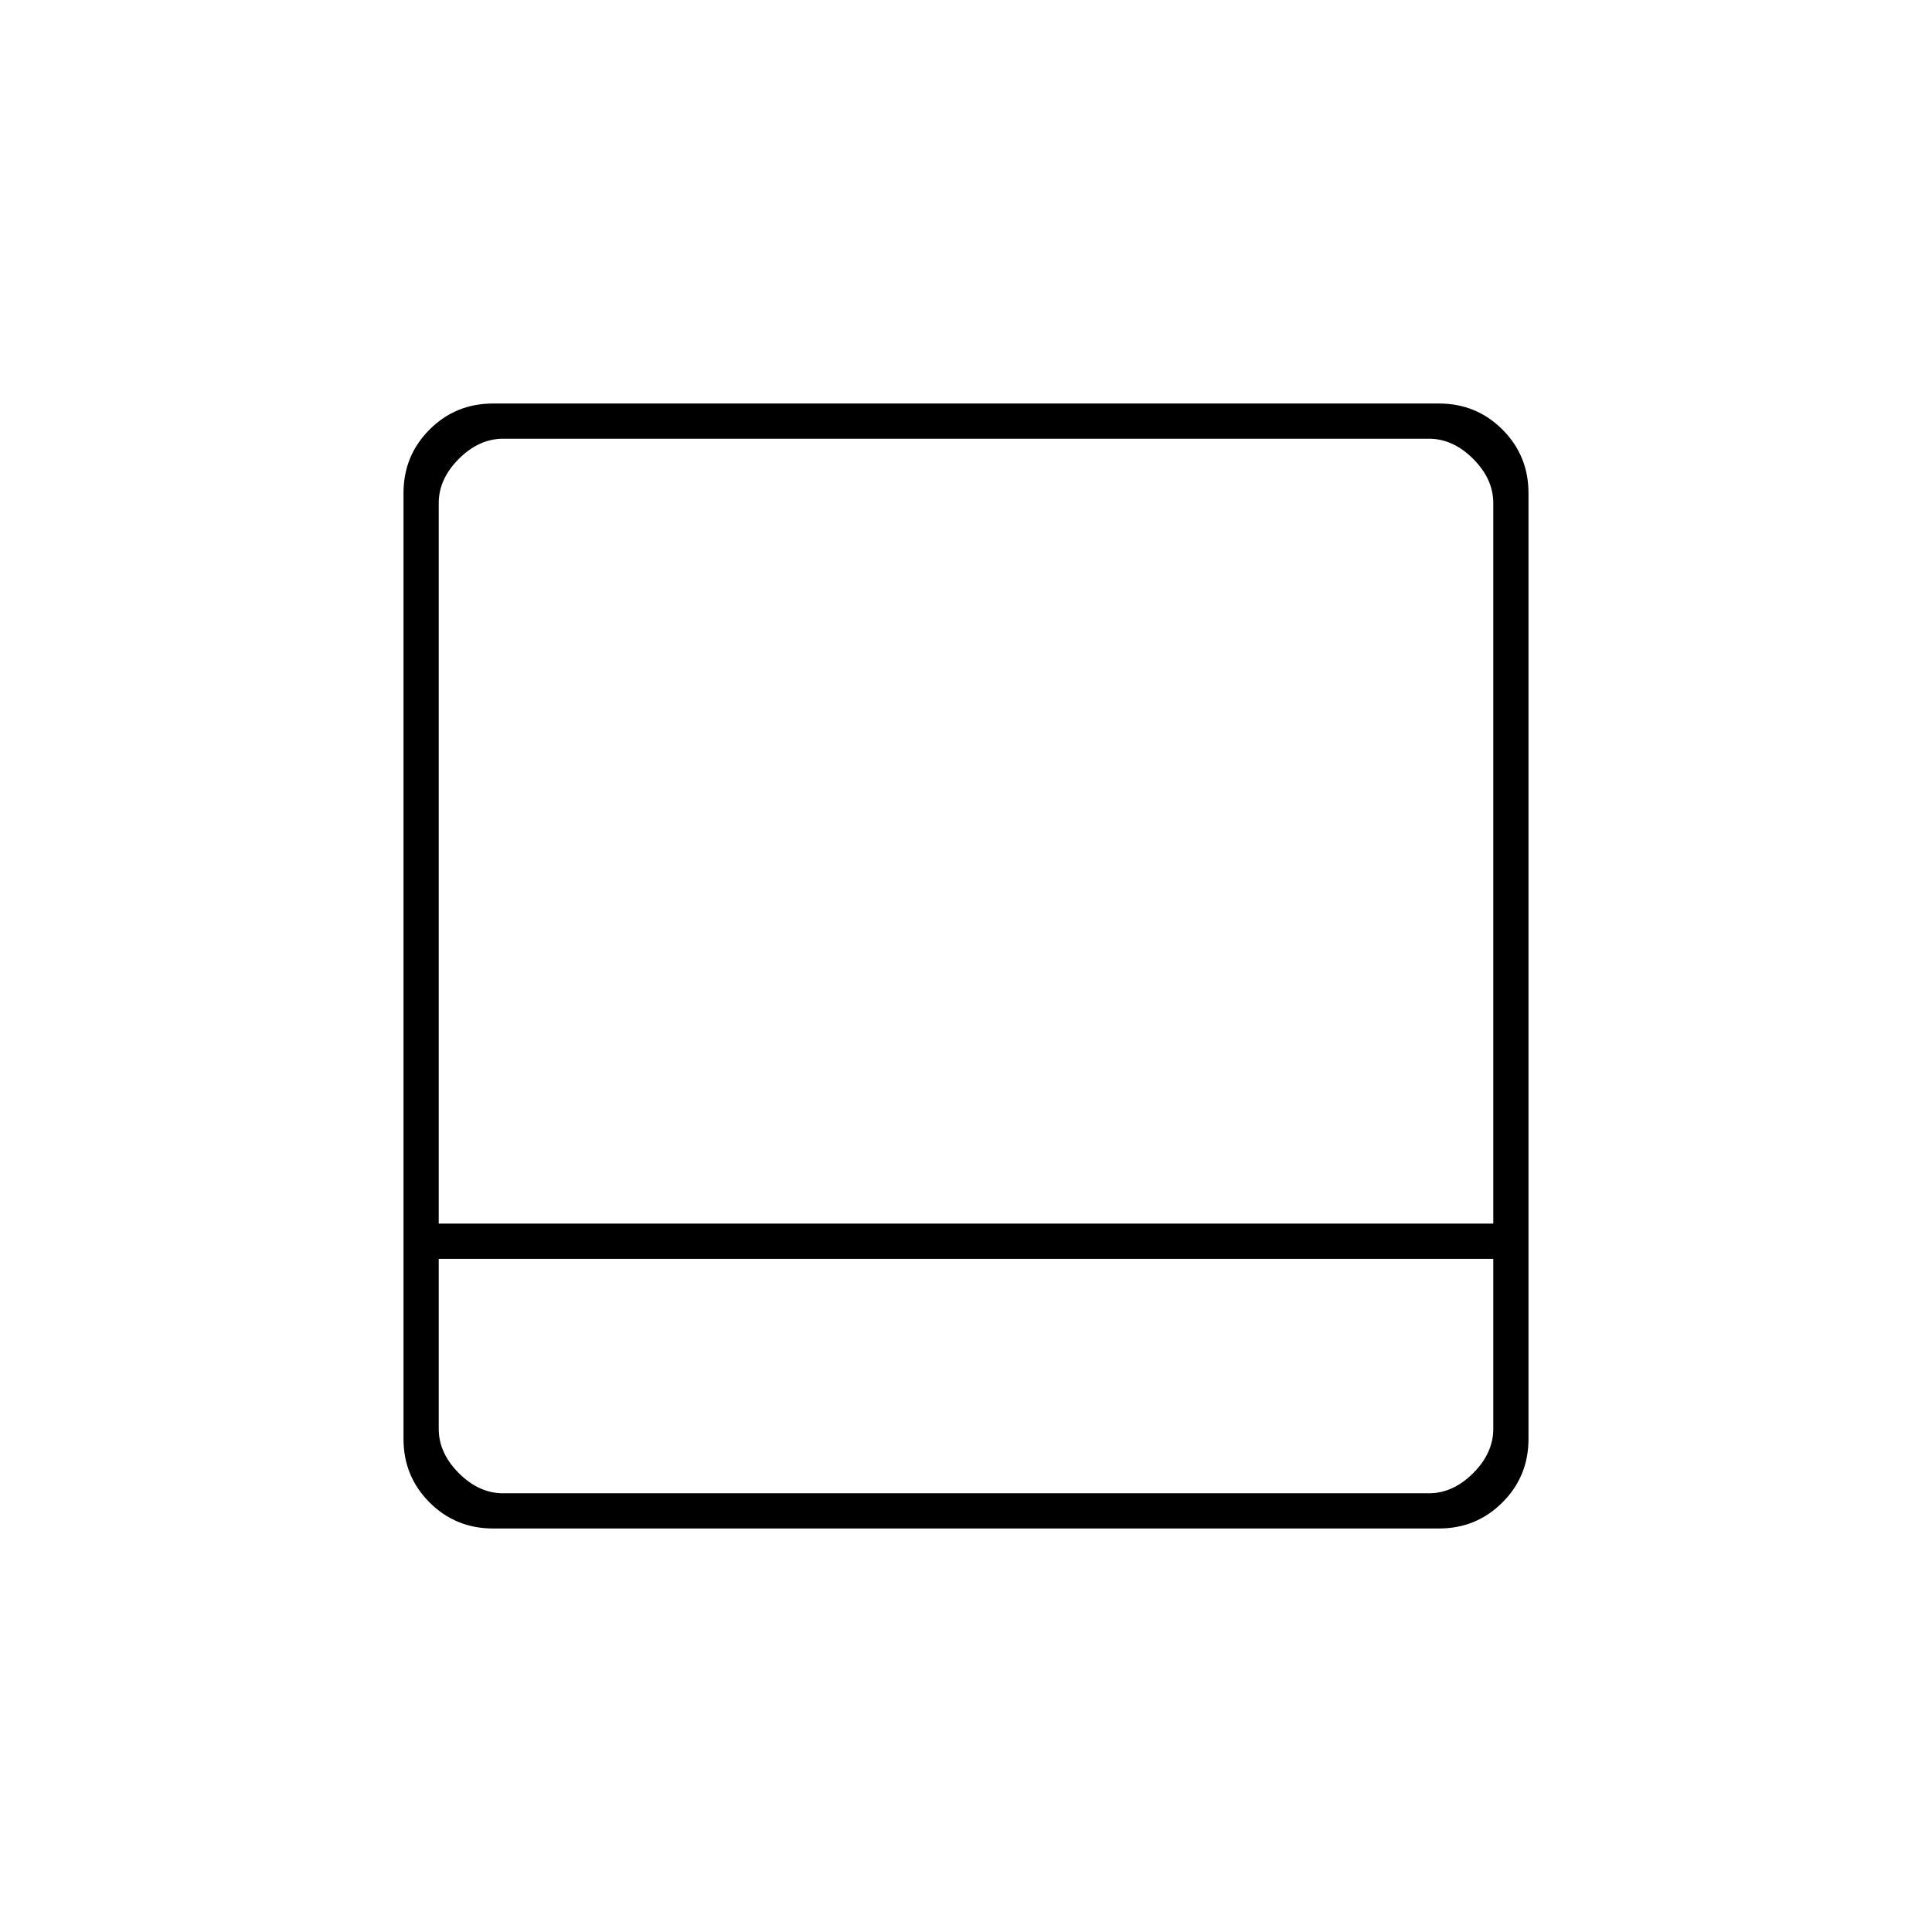 <svg xmlns="http://www.w3.org/2000/svg" height="20" viewBox="0 96 960 960" width="20"><path d="M245 855.5q-18.606 0-31.553-12.947T200.5 811V341q0-18.606 12.947-31.553T245 296.5h470q18.606 0 31.553 12.947T759.5 341v470q0 18.606-12.947 31.553T715 855.5H245Zm-27-134V806q0 12 10 22t22 10h460q12 0 22-10t10-22v-84.5H218Zm0-17.5h524V346q0-12-10-22t-22-10H250q-12 0-22 10t-10 22v358Zm0 17.5V838 721.5Z"/></svg>